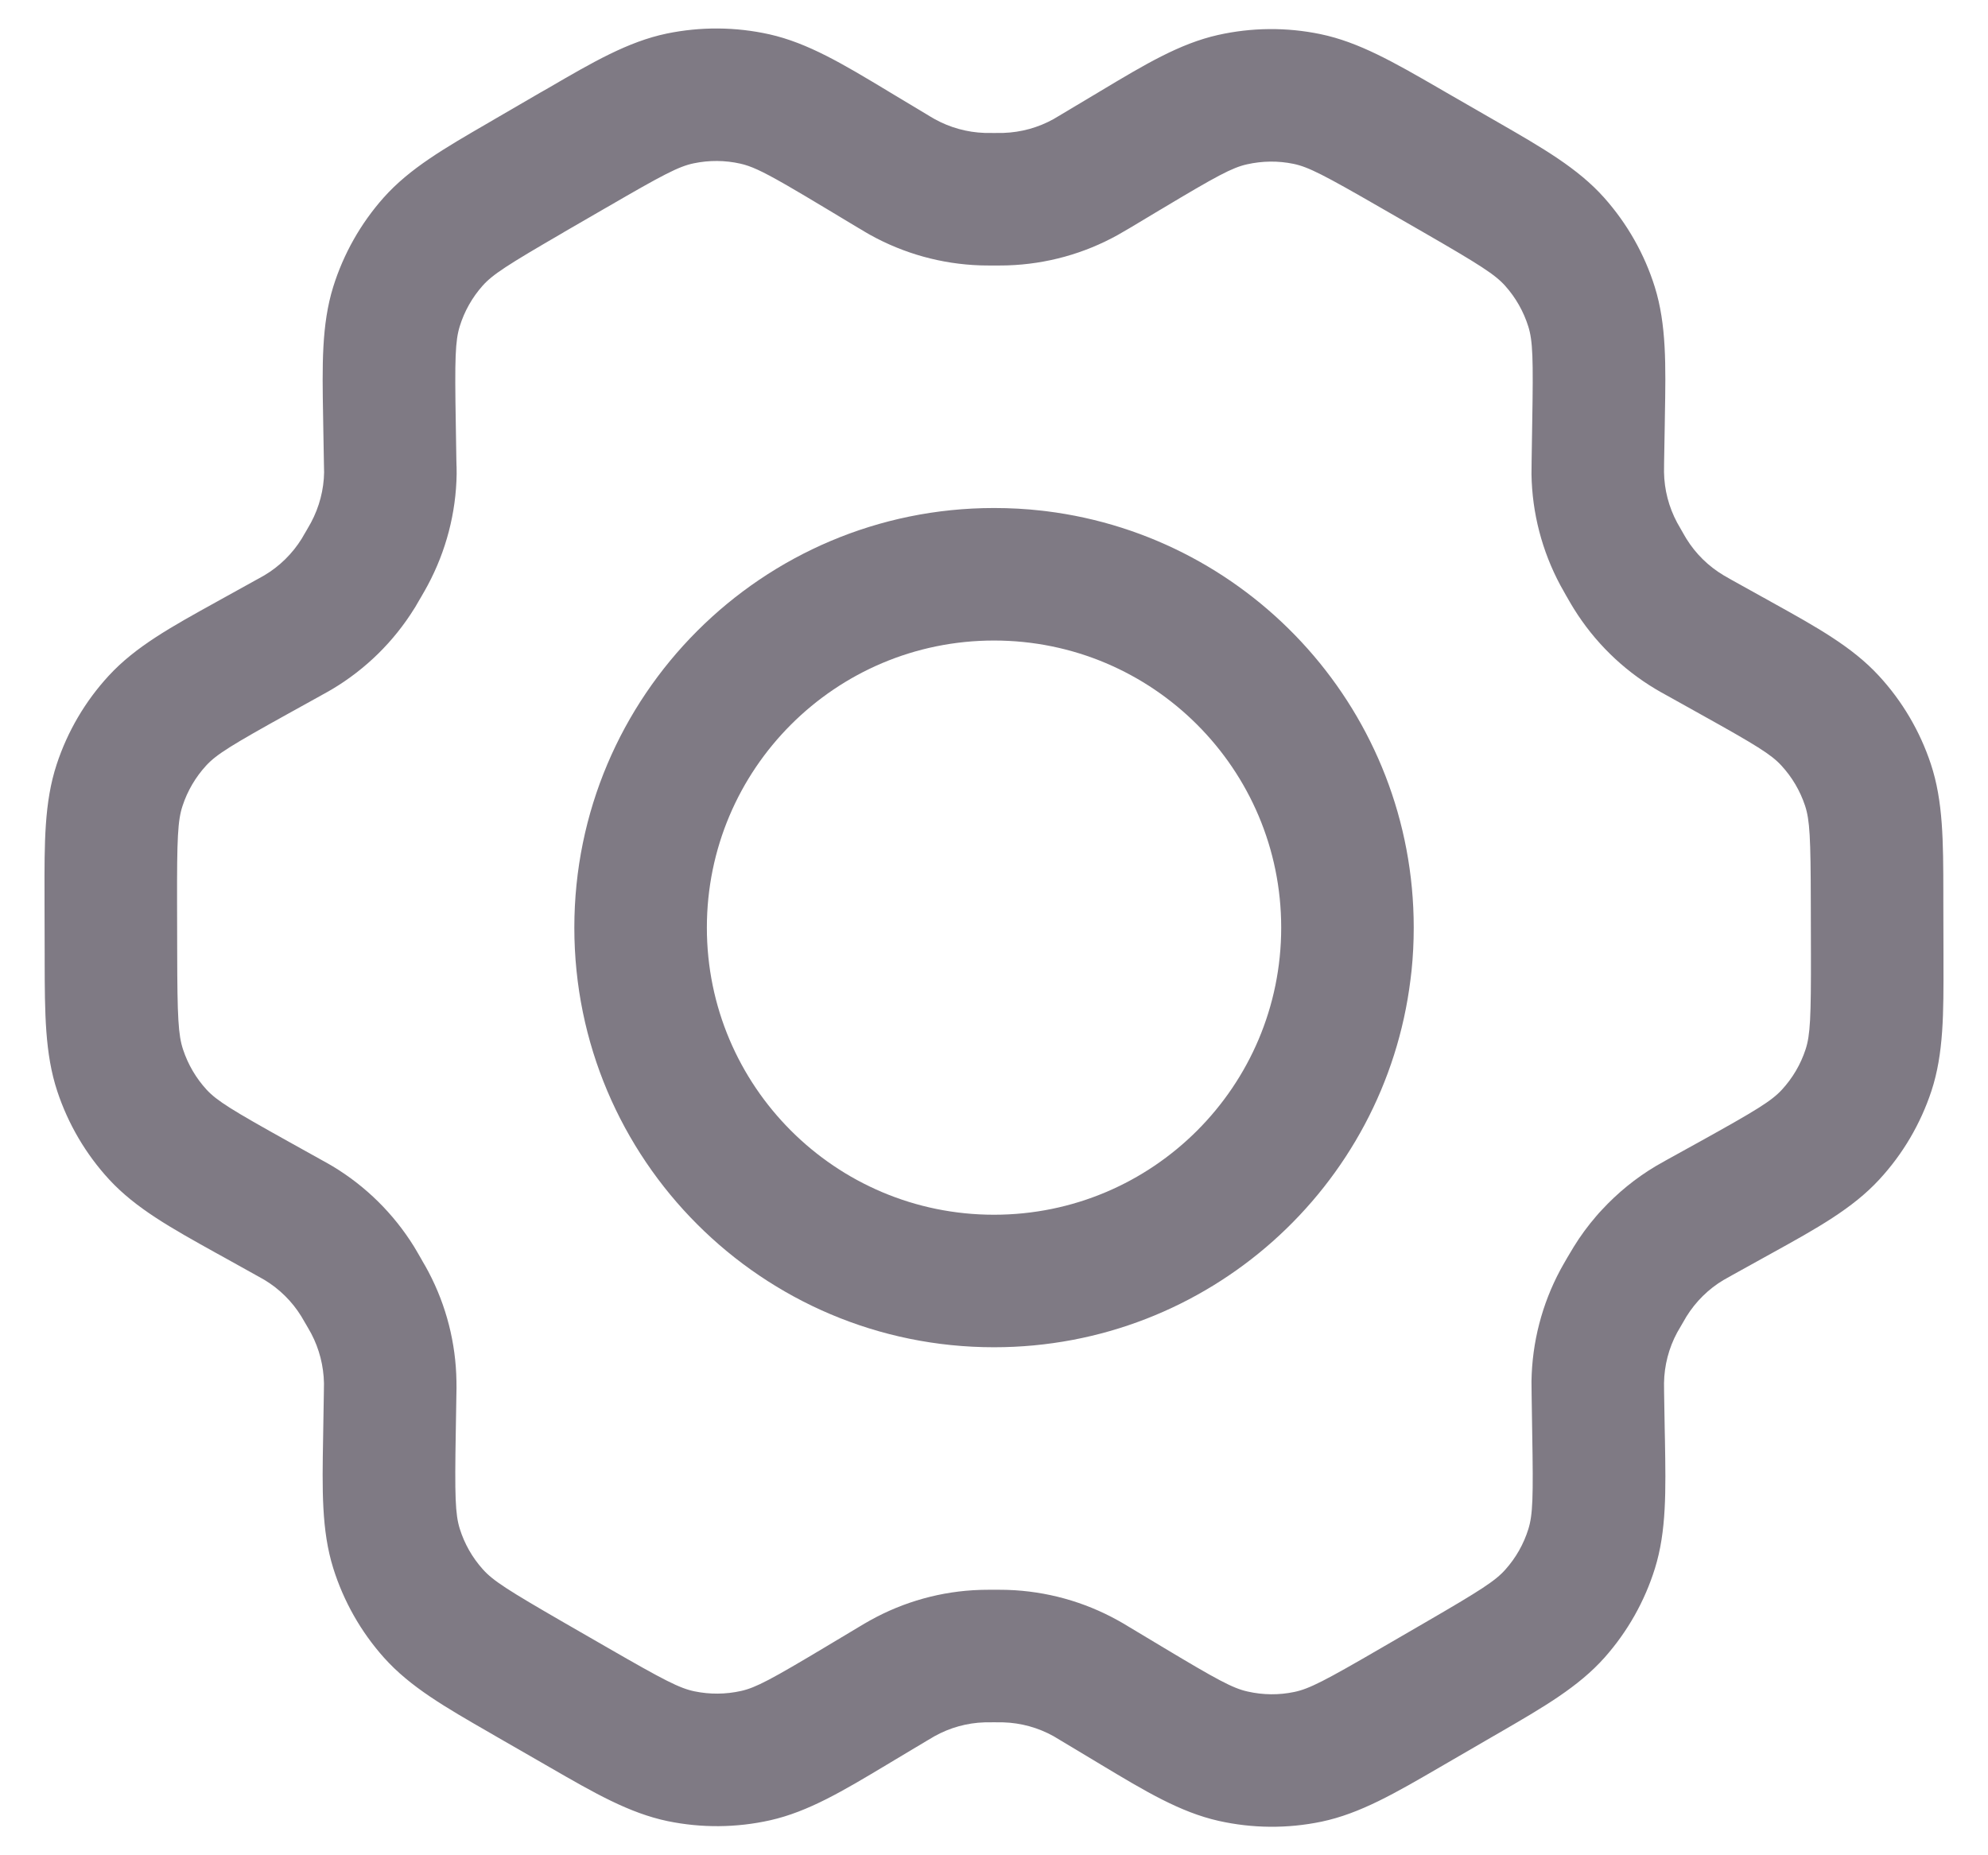<svg width="30" height="28" viewBox="0 0 30 28" fill="none" xmlns="http://www.w3.org/2000/svg">
<path fill-rule="evenodd" clip-rule="evenodd" d="M15 7.667C11.503 7.667 8.667 10.502 8.667 14C8.667 17.498 11.503 20.333 15 20.333C18.232 20.333 20.899 17.913 21.285 14.785C21.291 14.741 21.296 14.696 21.301 14.651C21.323 14.437 21.334 14.22 21.334 14C21.334 10.769 18.914 8.103 15.788 7.715L15.72 7.707C15.484 7.68 15.244 7.667 15 7.667ZM15 9.667C12.607 9.667 10.667 11.607 10.667 14C10.667 16.393 12.607 18.333 15 18.333C17.394 18.333 19.334 16.393 19.334 14C19.334 11.607 17.394 9.667 15 9.667Z" fill="#7F7A84"/>
<path fill-rule="evenodd" clip-rule="evenodd" d="M11.611 0.518C11.1 0.404 10.571 0.401 10.059 0.507C9.477 0.629 8.947 0.937 8.274 1.329L8.176 1.385C8.168 1.39 8.16 1.395 8.151 1.399L7.501 1.777L7.487 1.785L7.376 1.85C6.708 2.237 6.181 2.542 5.788 2.984C5.442 3.374 5.183 3.833 5.028 4.33C4.852 4.898 4.862 5.51 4.876 6.293L4.878 6.42L4.888 6.987C4.888 7.029 4.889 7.063 4.89 7.087L4.89 7.099L4.891 7.126C4.887 7.39 4.819 7.652 4.692 7.889C4.681 7.909 4.669 7.93 4.623 8.01L4.587 8.071C4.567 8.107 4.561 8.117 4.553 8.13C4.412 8.356 4.22 8.546 3.991 8.682C3.976 8.691 3.962 8.698 3.913 8.726L3.869 8.75L3.387 9.017L3.268 9.083C2.583 9.462 2.045 9.759 1.641 10.198C1.286 10.583 1.018 11.04 0.855 11.537C0.668 12.105 0.67 12.721 0.672 13.509L0.672 13.636L0.674 14.386L0.674 14.502C0.676 15.291 0.677 15.904 0.865 16.471C1.028 16.963 1.294 17.418 1.648 17.802C2.05 18.237 2.582 18.533 3.262 18.911L3.38 18.976L3.858 19.242L3.903 19.267C3.958 19.298 3.973 19.306 3.99 19.316C4.216 19.452 4.408 19.641 4.547 19.867C4.56 19.888 4.574 19.911 4.623 19.997L4.656 20.054C4.682 20.099 4.689 20.112 4.697 20.127C4.818 20.357 4.884 20.614 4.889 20.878C4.889 20.903 4.889 20.93 4.887 21.027L4.878 21.57L4.876 21.696C4.862 22.483 4.851 23.098 5.029 23.668C5.185 24.166 5.445 24.626 5.793 25.016C6.189 25.46 6.72 25.765 7.396 26.154L7.515 26.223L8.174 26.602L8.292 26.67C8.966 27.059 9.495 27.364 10.076 27.485C10.586 27.59 11.113 27.586 11.622 27.472C12.2 27.342 12.725 27.027 13.391 26.628L13.509 26.557L13.981 26.275C14.058 26.229 14.082 26.214 14.103 26.203C14.335 26.074 14.593 26.002 14.858 25.994C14.881 25.993 14.906 25.993 14.999 25.993C15.092 25.993 15.117 25.993 15.14 25.994C15.407 26.002 15.667 26.074 15.899 26.203C15.914 26.212 15.932 26.222 15.994 26.26L16.496 26.561L16.612 26.631C17.283 27.034 17.808 27.35 18.39 27.481C18.899 27.595 19.428 27.6 19.942 27.493C20.524 27.371 21.054 27.063 21.728 26.671L21.847 26.602L22.507 26.219L22.625 26.151C23.294 25.763 23.821 25.458 24.214 25.016C24.56 24.626 24.819 24.168 24.974 23.67C25.149 23.107 25.138 22.5 25.125 21.735L25.122 21.599L25.112 21.013C25.111 20.931 25.111 20.901 25.111 20.874C25.115 20.607 25.183 20.345 25.309 20.111C25.32 20.091 25.403 19.949 25.449 19.87C25.59 19.643 25.782 19.453 26.011 19.317C26.029 19.306 26.049 19.295 26.115 19.259L26.132 19.249L26.614 18.982L26.735 18.915C27.419 18.537 27.957 18.239 28.36 17.801C28.716 17.416 28.983 16.96 29.147 16.463C29.332 15.899 29.33 15.288 29.328 14.516L29.328 14.379L29.326 13.614L29.326 13.477C29.325 12.701 29.324 12.091 29.137 11.529C28.973 11.035 28.706 10.581 28.352 10.198C27.951 9.763 27.419 9.467 26.741 9.091L26.622 9.024L26.608 9.017L26.131 8.752C26.056 8.71 26.031 8.695 26.009 8.682C25.781 8.546 25.589 8.357 25.45 8.133C25.443 8.121 25.438 8.113 25.422 8.086L25.379 8.011C25.332 7.93 25.32 7.908 25.309 7.888C25.183 7.653 25.115 7.391 25.111 7.126C25.111 7.099 25.111 7.068 25.112 6.985L25.122 6.418L25.124 6.281C25.138 5.508 25.148 4.898 24.972 4.332C24.816 3.833 24.555 3.374 24.208 2.984C23.811 2.539 23.28 2.234 22.601 1.843L22.486 1.777L21.828 1.398L21.709 1.329C21.035 0.94 20.506 0.635 19.926 0.515C19.415 0.409 18.888 0.414 18.38 0.528C17.802 0.658 17.279 0.972 16.614 1.37L16.518 1.428C16.51 1.433 16.501 1.438 16.492 1.443L16.02 1.725C15.942 1.772 15.919 1.786 15.899 1.797C15.667 1.926 15.409 1.997 15.143 2.006C15.12 2.006 15.095 2.007 15.002 2.007C14.909 2.007 14.882 2.006 14.859 2.006C14.593 1.997 14.334 1.925 14.102 1.796C14.088 1.788 14.075 1.781 14.03 1.754L13.981 1.724L13.506 1.439L13.388 1.368C12.719 0.965 12.192 0.649 11.611 0.518ZM11.173 2.47C10.942 2.418 10.702 2.416 10.468 2.465C10.243 2.512 10.009 2.634 9.159 3.128C9.15 3.132 9.142 3.137 9.134 3.142L8.512 3.502L8.498 3.511C7.655 4 7.435 4.142 7.283 4.312C7.126 4.489 7.008 4.697 6.938 4.924C6.87 5.144 6.861 5.408 6.878 6.387L6.887 6.953C6.888 6.983 6.889 7.006 6.889 7.03L6.89 7.044C6.89 7.071 6.891 7.111 6.891 7.155C6.882 7.744 6.73 8.319 6.454 8.834C6.427 8.885 6.398 8.935 6.361 8.999L6.355 9.01L6.334 9.045C6.311 9.086 6.288 9.126 6.265 9.164L6.252 9.184C5.943 9.682 5.519 10.099 5.015 10.4C4.97 10.427 4.921 10.454 4.87 10.482L4.838 10.5L4.356 10.767C3.494 11.245 3.268 11.384 3.112 11.553C2.951 11.728 2.829 11.936 2.755 12.162C2.682 12.382 2.67 12.648 2.672 13.632L2.674 14.381C2.676 15.357 2.69 15.622 2.763 15.841C2.838 16.067 2.959 16.273 3.118 16.446C3.274 16.614 3.497 16.752 4.352 17.228L4.83 17.494L4.864 17.513C4.92 17.544 4.973 17.573 5.021 17.602C5.521 17.903 5.941 18.319 6.248 18.814C6.281 18.868 6.312 18.923 6.352 18.992L6.359 19.004L6.379 19.04C6.41 19.093 6.44 19.144 6.465 19.193C6.735 19.704 6.879 20.27 6.888 20.844C6.89 20.909 6.889 20.973 6.887 21.06L6.878 21.604C6.861 22.586 6.87 22.852 6.938 23.072C7.009 23.299 7.127 23.507 7.286 23.684C7.439 23.856 7.662 23.998 8.514 24.49L9.172 24.869C10.022 25.359 10.256 25.48 10.481 25.526C10.713 25.574 10.953 25.572 11.184 25.52C11.408 25.47 11.64 25.345 12.482 24.841L12.953 24.559C13.026 24.515 13.077 24.485 13.131 24.455C13.641 24.171 14.21 24.013 14.794 23.995C14.853 23.993 14.912 23.993 14.986 23.993H15.012C15.087 23.993 15.146 23.993 15.205 23.995C15.789 24.014 16.361 24.172 16.873 24.457C16.92 24.483 16.966 24.51 17.015 24.54L17.525 24.846C18.37 25.353 18.602 25.479 18.828 25.529C19.061 25.582 19.301 25.584 19.533 25.535C19.758 25.488 19.993 25.366 20.843 24.872L21.503 24.489C22.346 24 22.567 23.858 22.718 23.687C22.876 23.51 22.994 23.302 23.064 23.076C23.131 22.86 23.139 22.599 23.122 21.633L23.113 21.047C23.111 20.957 23.111 20.902 23.111 20.845C23.12 20.259 23.269 19.683 23.546 19.166C23.574 19.114 23.603 19.064 23.64 19L23.646 18.989C23.692 18.91 23.72 18.863 23.75 18.815C23.851 18.651 23.965 18.497 24.09 18.352C24.116 18.321 24.143 18.291 24.171 18.262C24.409 18.004 24.683 17.78 24.987 17.599C25.037 17.57 25.087 17.542 25.149 17.507L25.16 17.501L25.178 17.491L25.645 17.233C26.507 16.755 26.733 16.616 26.89 16.446C27.051 16.271 27.173 16.064 27.247 15.838C27.318 15.621 27.33 15.359 27.328 14.384L27.326 13.618C27.324 12.639 27.311 12.377 27.239 12.159C27.164 11.934 27.043 11.728 26.882 11.554C26.728 11.386 26.506 11.249 25.661 10.779L25.647 10.771L25.159 10.499C25.082 10.457 25.033 10.429 24.981 10.398C24.481 10.099 24.059 9.684 23.751 9.188C23.724 9.146 23.696 9.096 23.669 9.05L23.647 9.011L23.64 9C23.603 8.935 23.574 8.884 23.546 8.832C23.27 8.317 23.12 7.742 23.111 7.157C23.111 7.098 23.111 7.042 23.113 6.951L23.122 6.384C23.139 5.408 23.131 5.146 23.063 4.928C22.992 4.702 22.874 4.493 22.715 4.315C22.562 4.144 22.339 4.001 21.488 3.51L20.829 3.131C19.979 2.641 19.745 2.52 19.52 2.473C19.289 2.425 19.05 2.428 18.818 2.48C18.594 2.53 18.363 2.654 17.524 3.157C17.515 3.162 17.507 3.167 17.498 3.172L17.046 3.443C16.976 3.484 16.924 3.515 16.87 3.545C16.36 3.829 15.79 3.986 15.207 4.005C15.148 4.007 15.089 4.007 15.014 4.007H14.989C14.915 4.007 14.854 4.007 14.795 4.005C14.211 3.986 13.64 3.828 13.128 3.543C13.082 3.517 13.034 3.489 12.984 3.458L12.951 3.439L12.477 3.154C12.233 3.007 12.04 2.893 11.883 2.802L11.848 2.782C11.487 2.575 11.328 2.505 11.173 2.47Z" fill="#7F7A84"/>
</svg>
